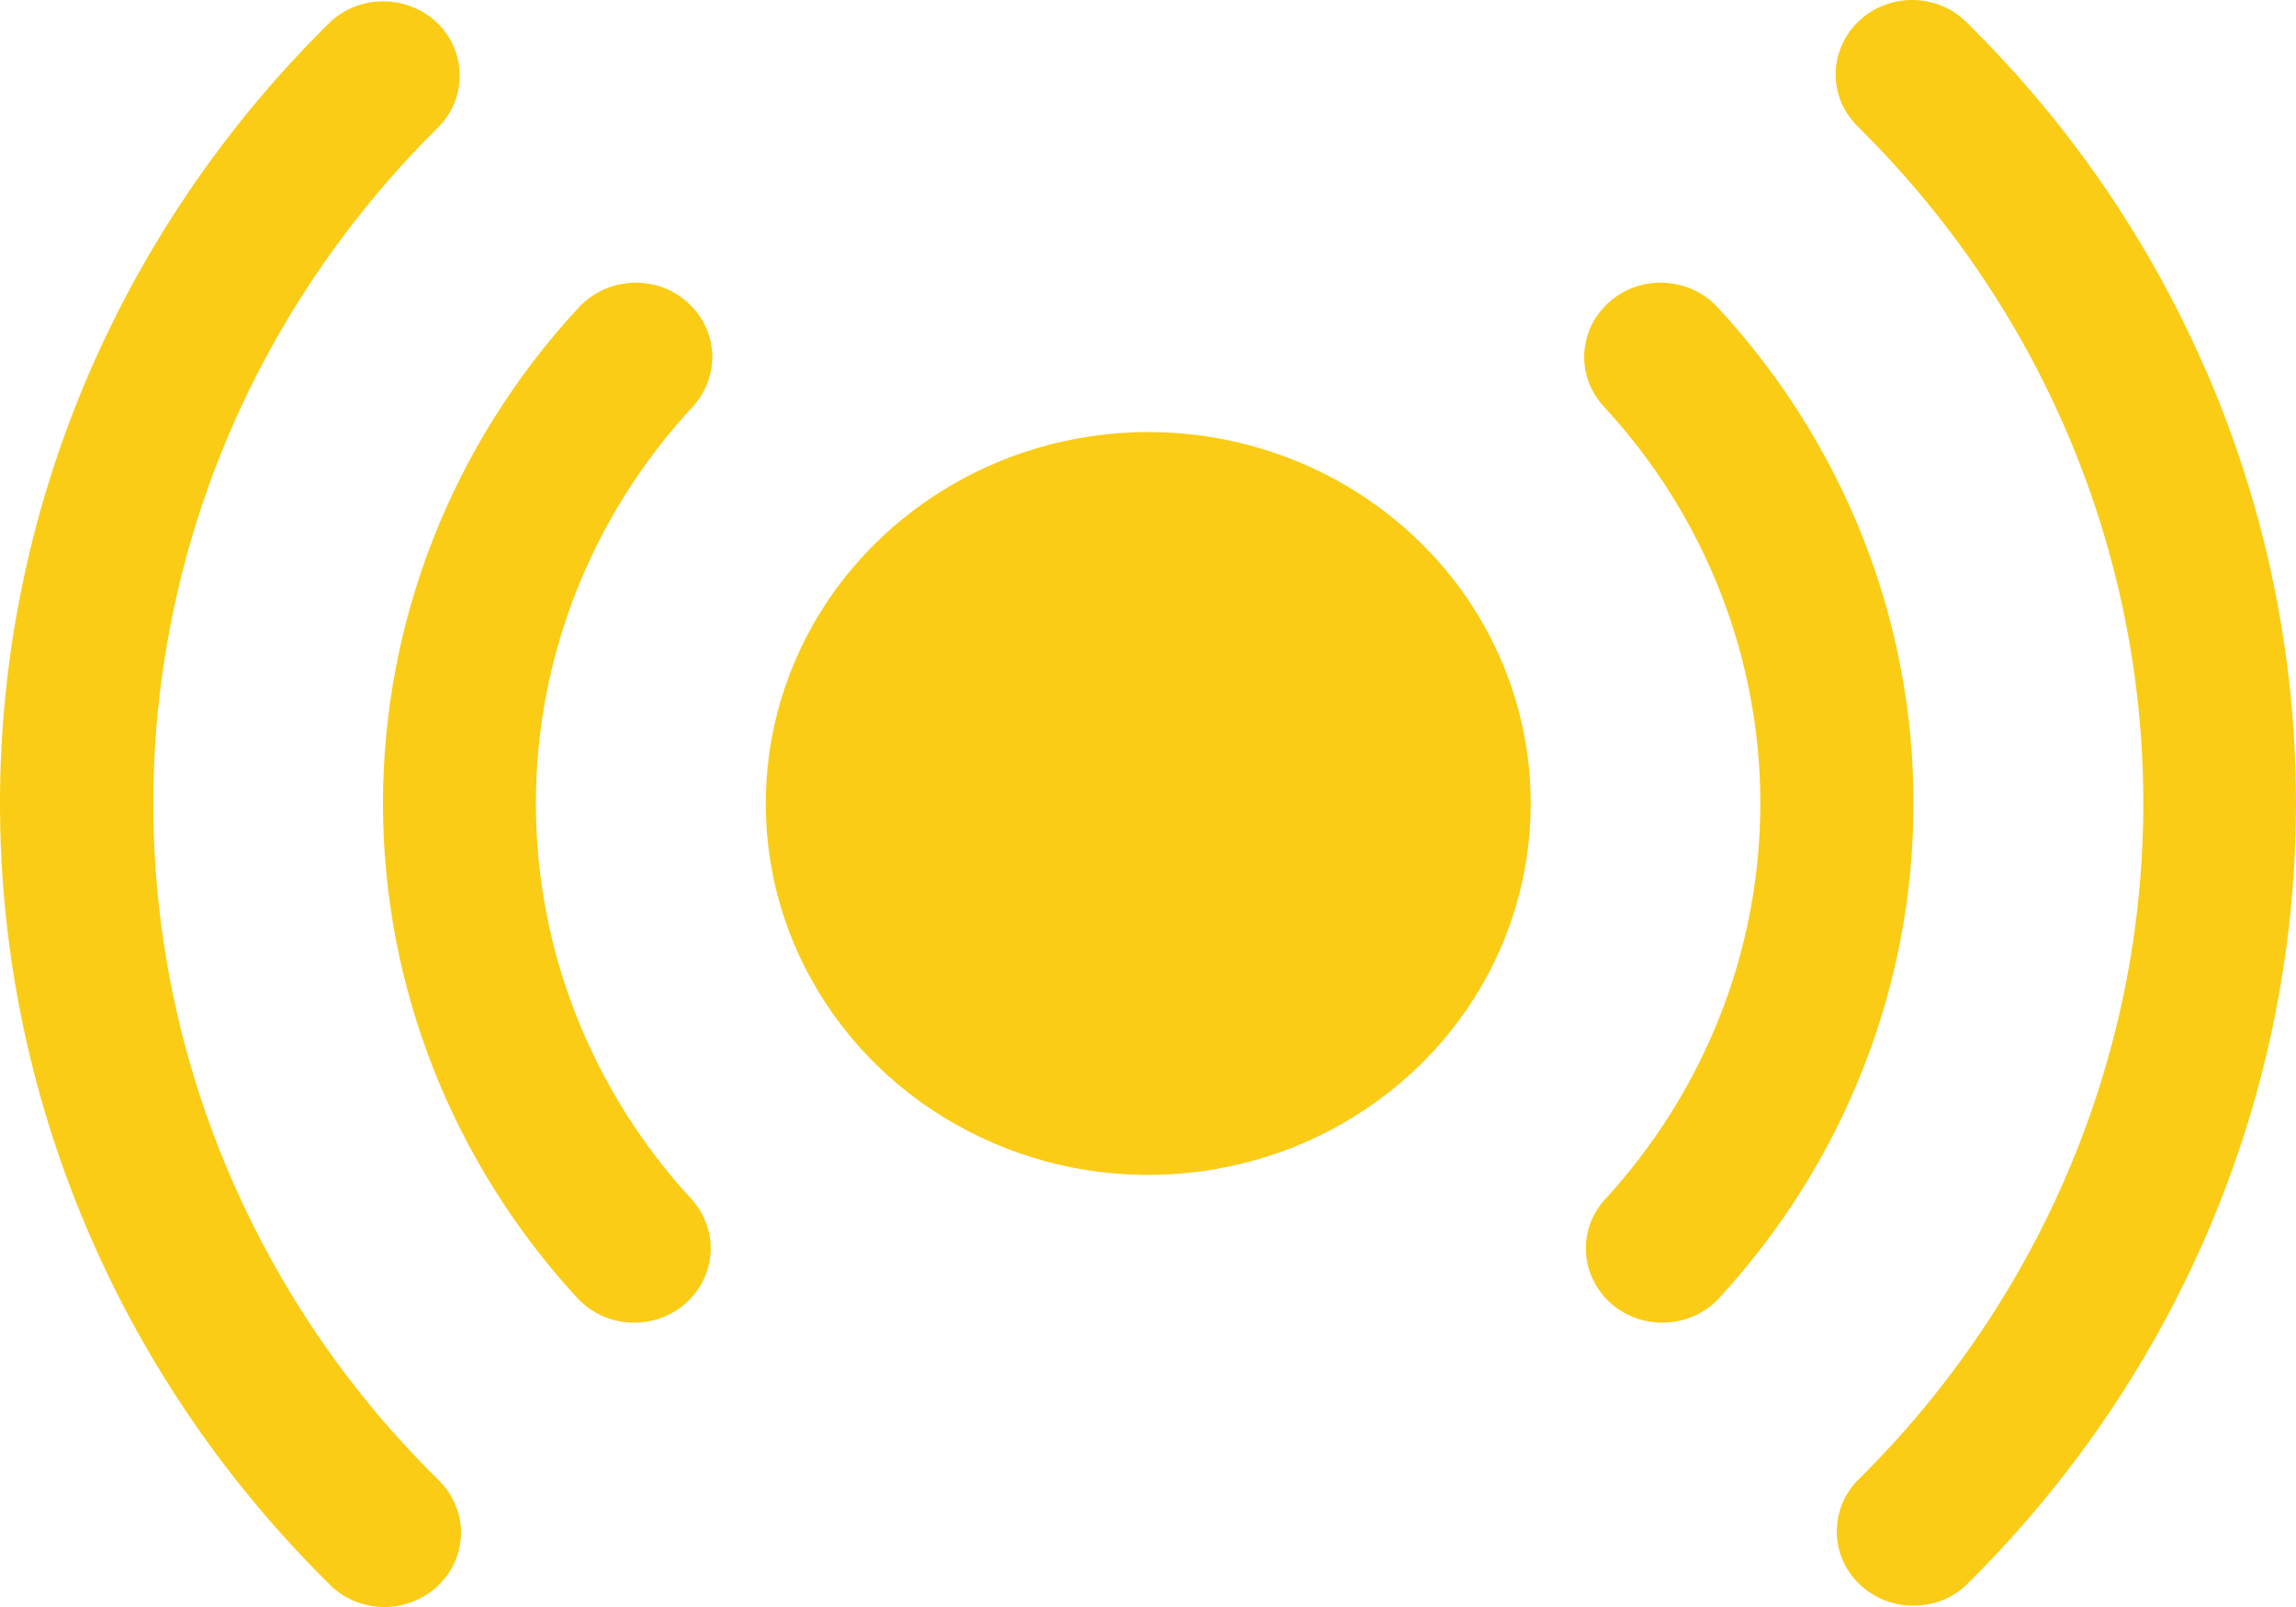 <svg width="10" height="7" viewBox="0 0 10 7" fill="none" xmlns="http://www.w3.org/2000/svg">
<path d="M6.667 3.5C6.667 3.82 6.57 4.133 6.387 4.399C6.204 4.665 5.943 4.872 5.639 4.995C5.334 5.117 4.999 5.149 4.676 5.087C4.353 5.024 4.056 4.87 3.823 4.644C3.59 4.418 3.431 4.129 3.367 3.816C3.303 3.502 3.336 3.176 3.462 2.881C3.588 2.585 3.802 2.333 4.076 2.155C4.35 1.977 4.672 1.882 5.001 1.882C5.443 1.882 5.867 2.053 6.179 2.356C6.492 2.659 6.667 3.071 6.667 3.5ZM8.334 3.5C8.335 2.704 8.032 1.936 7.485 1.343C7.456 1.311 7.421 1.284 7.381 1.265C7.342 1.246 7.298 1.235 7.254 1.232C7.21 1.229 7.166 1.235 7.124 1.249C7.082 1.263 7.044 1.285 7.011 1.314C6.978 1.343 6.951 1.377 6.932 1.416C6.913 1.455 6.903 1.497 6.9 1.54C6.898 1.583 6.905 1.625 6.92 1.666C6.935 1.706 6.959 1.743 6.989 1.775C7.426 2.249 7.667 2.864 7.667 3.5C7.667 4.137 7.426 4.751 6.989 5.226C6.931 5.29 6.902 5.373 6.908 5.458C6.913 5.543 6.953 5.622 7.018 5.679C7.083 5.736 7.169 5.765 7.256 5.761C7.343 5.757 7.426 5.72 7.485 5.657C8.032 5.064 8.334 4.296 8.334 3.5ZM3.014 1.775C3.044 1.743 3.067 1.706 3.082 1.666C3.097 1.625 3.104 1.583 3.102 1.54C3.1 1.497 3.089 1.455 3.07 1.416C3.051 1.377 3.024 1.343 2.991 1.314C2.958 1.285 2.92 1.263 2.878 1.249C2.836 1.235 2.792 1.229 2.748 1.232C2.704 1.235 2.661 1.246 2.621 1.265C2.582 1.284 2.546 1.311 2.517 1.343C1.97 1.936 1.668 2.704 1.668 3.5C1.668 4.296 1.97 5.064 2.517 5.657C2.577 5.72 2.659 5.757 2.746 5.761C2.834 5.765 2.919 5.736 2.984 5.679C3.05 5.622 3.089 5.543 3.095 5.458C3.1 5.373 3.071 5.29 3.014 5.226C2.576 4.751 2.334 4.137 2.334 3.5C2.334 2.863 2.576 2.249 3.014 1.775ZM9.607 1.613C9.363 1.05 9.012 0.538 8.571 0.103C8.541 0.071 8.505 0.046 8.464 0.028C8.423 0.011 8.38 0.001 8.335 7.52667e-05C8.291 -0.001 8.247 0.007 8.205 0.023C8.164 0.039 8.126 0.062 8.095 0.093C8.063 0.123 8.038 0.159 8.021 0.199C8.004 0.238 7.995 0.281 7.995 0.324C7.995 0.367 8.004 0.41 8.021 0.45C8.039 0.49 8.064 0.525 8.096 0.556C8.89 1.341 9.335 2.398 9.335 3.499C9.335 4.6 8.89 5.657 8.096 6.443C8.065 6.473 8.041 6.509 8.024 6.549C8.008 6.588 8 6.63 8 6.673C8 6.715 8.009 6.757 8.026 6.797C8.043 6.836 8.068 6.871 8.099 6.901C8.131 6.931 8.168 6.955 8.208 6.971C8.249 6.986 8.292 6.995 8.336 6.994C8.38 6.994 8.423 6.985 8.464 6.969C8.504 6.952 8.541 6.928 8.571 6.897C9.261 6.213 9.728 5.347 9.912 4.406C10.096 3.465 9.99 2.493 9.607 1.611V1.613ZM1.009 5.137C0.677 4.373 0.584 3.53 0.744 2.715C0.903 1.9 1.308 1.149 1.907 0.556C1.969 0.495 2.003 0.412 2.002 0.327C2.002 0.241 1.966 0.159 1.903 0.098C1.839 0.038 1.754 0.005 1.666 0.006C1.578 0.006 1.493 0.041 1.431 0.103C0.514 1.009 0 2.229 0 3.5C0 4.771 0.514 5.991 1.431 6.897C1.461 6.929 1.498 6.954 1.538 6.972C1.579 6.989 1.623 6.999 1.667 7C1.712 7.001 1.756 6.993 1.797 6.977C1.838 6.961 1.876 6.938 1.908 6.907C1.939 6.877 1.965 6.841 1.982 6.801C1.999 6.762 2.008 6.719 2.008 6.676C2.008 6.633 1.999 6.59 1.981 6.55C1.964 6.51 1.939 6.475 1.907 6.444C1.525 6.068 1.221 5.624 1.009 5.137Z" fill="#FACC15"/>
</svg>
